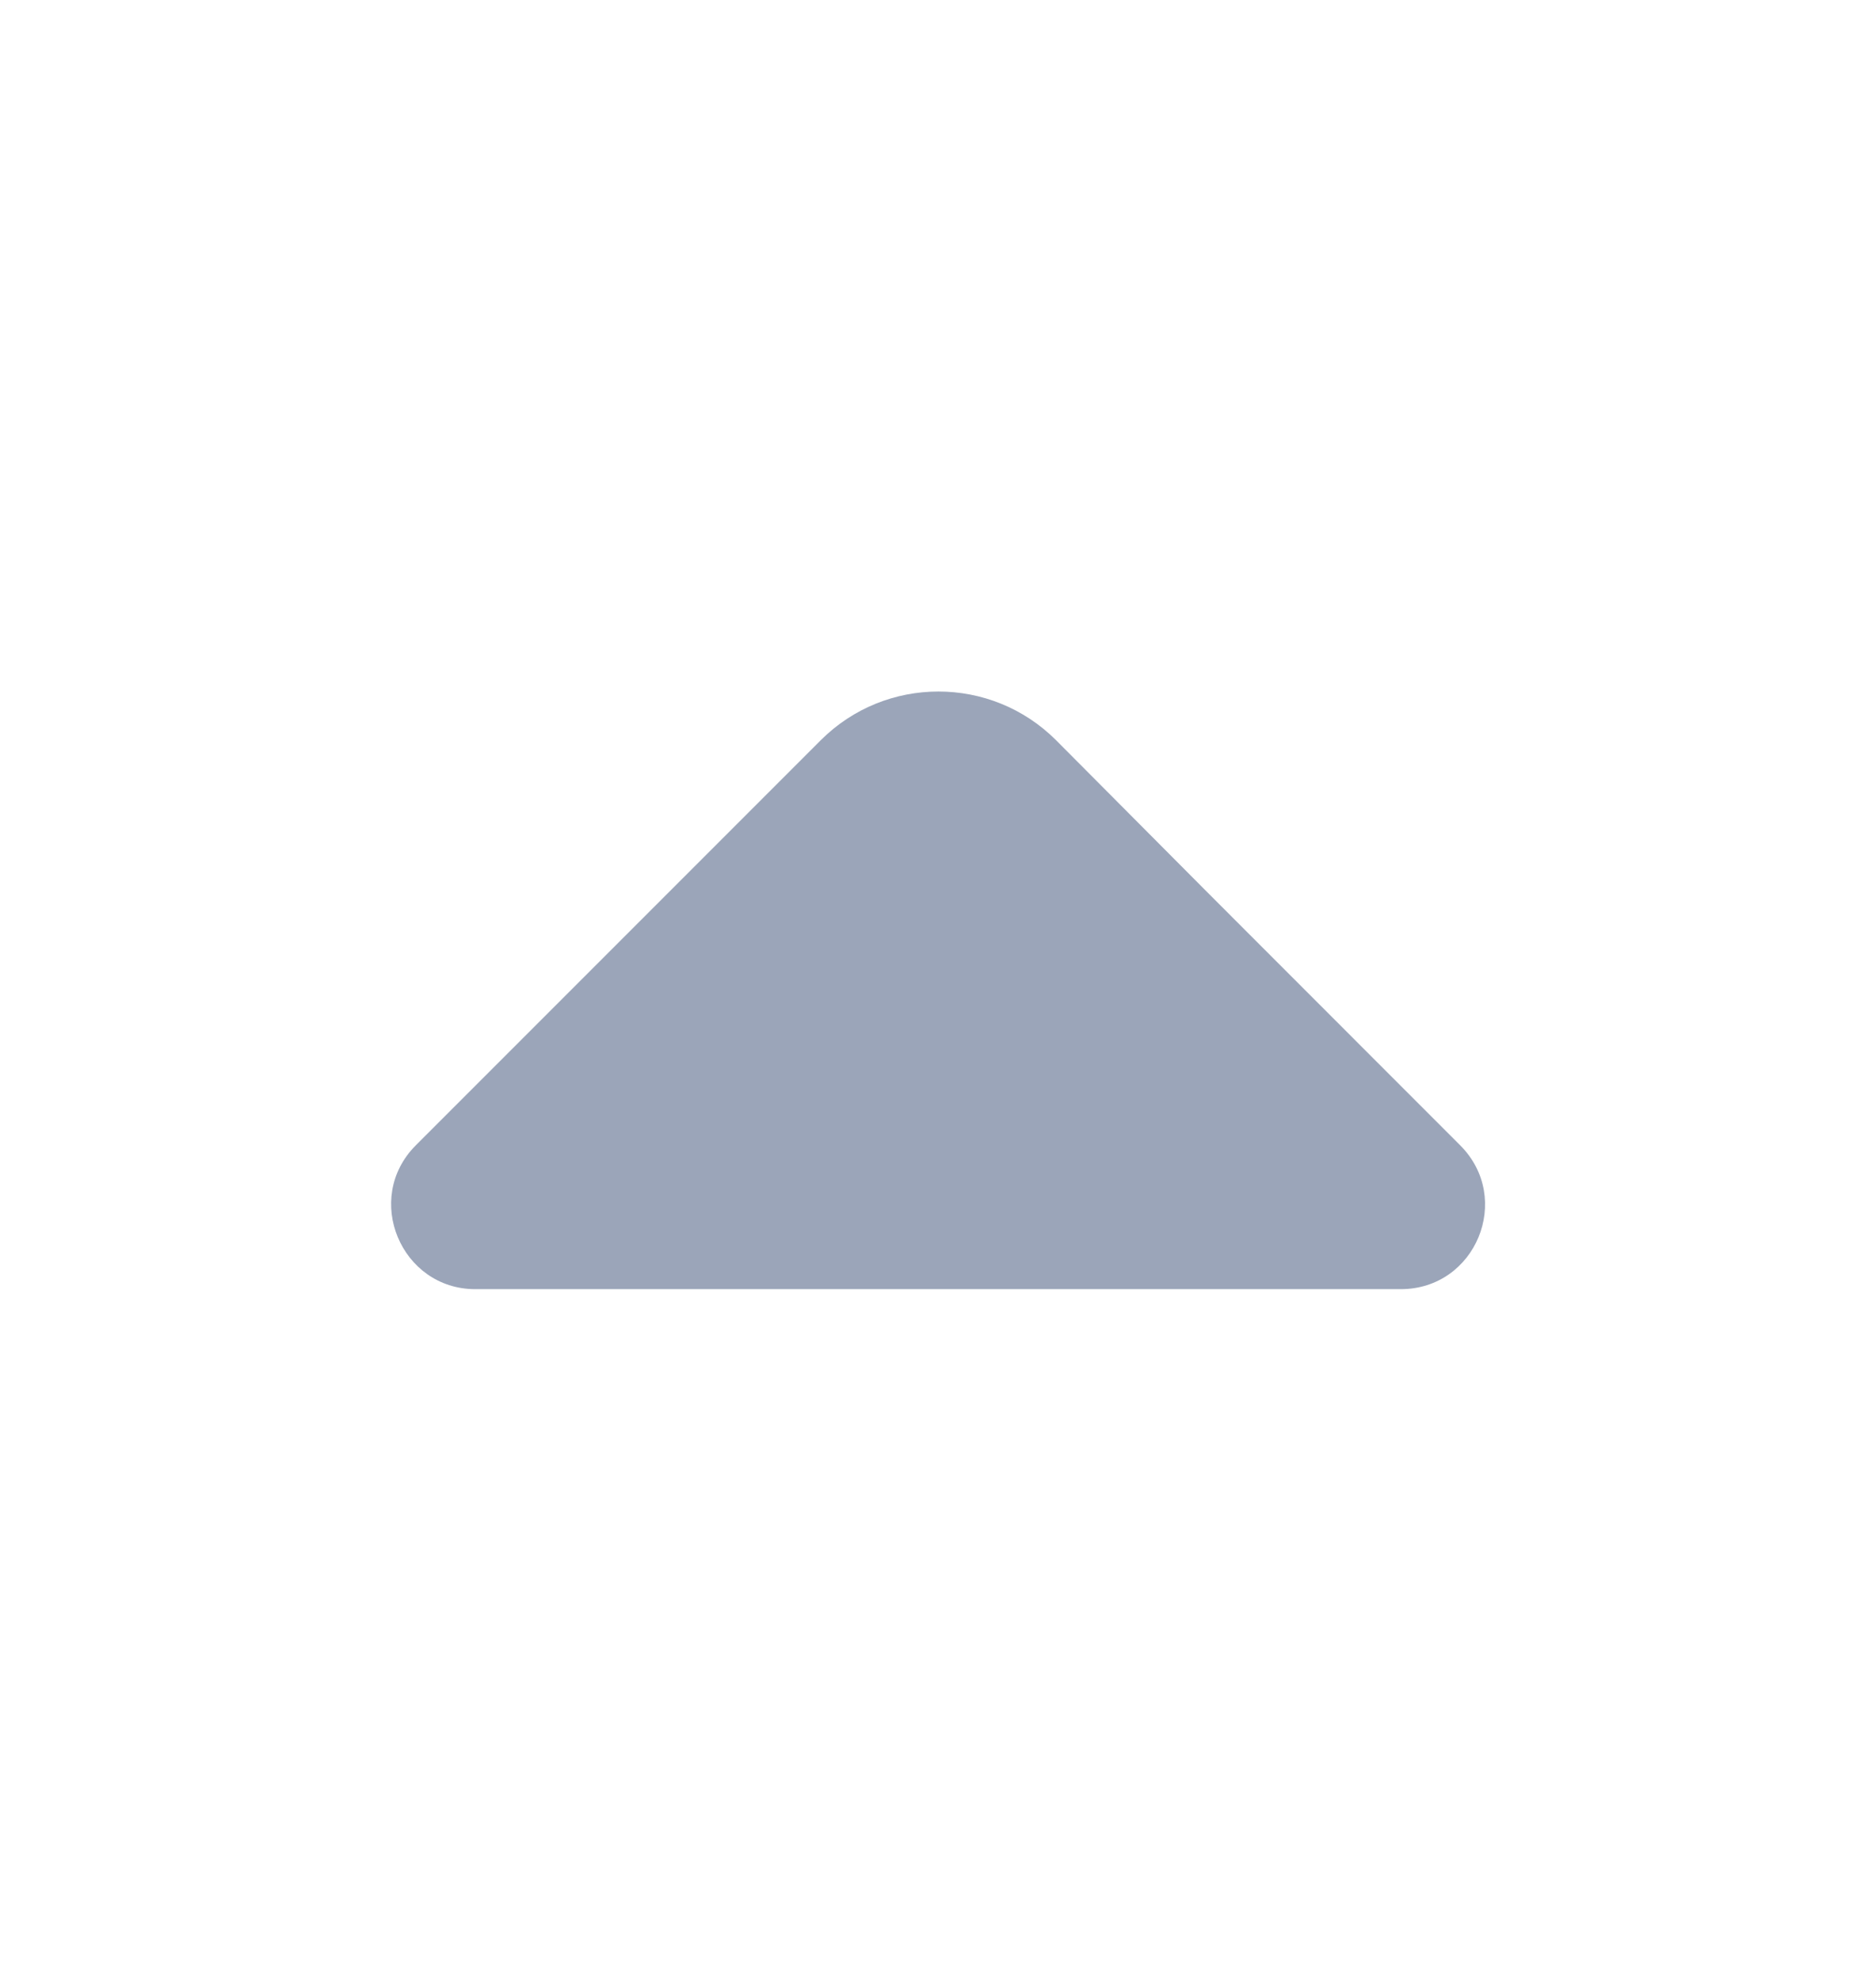 <svg width="18" height="19" viewBox="0 0 18 19" fill="none" xmlns="http://www.w3.org/2000/svg">
<path d="M14.01 10.985L11.603 8.577L10.133 7.1C9.51 6.477 8.498 6.477 7.875 7.1L3.99 10.985C3.48 11.495 3.848 12.365 4.56 12.365H8.768H13.44C14.16 12.365 14.52 11.495 14.01 10.985Z" fill="#9BA5B9"/>
</svg>
